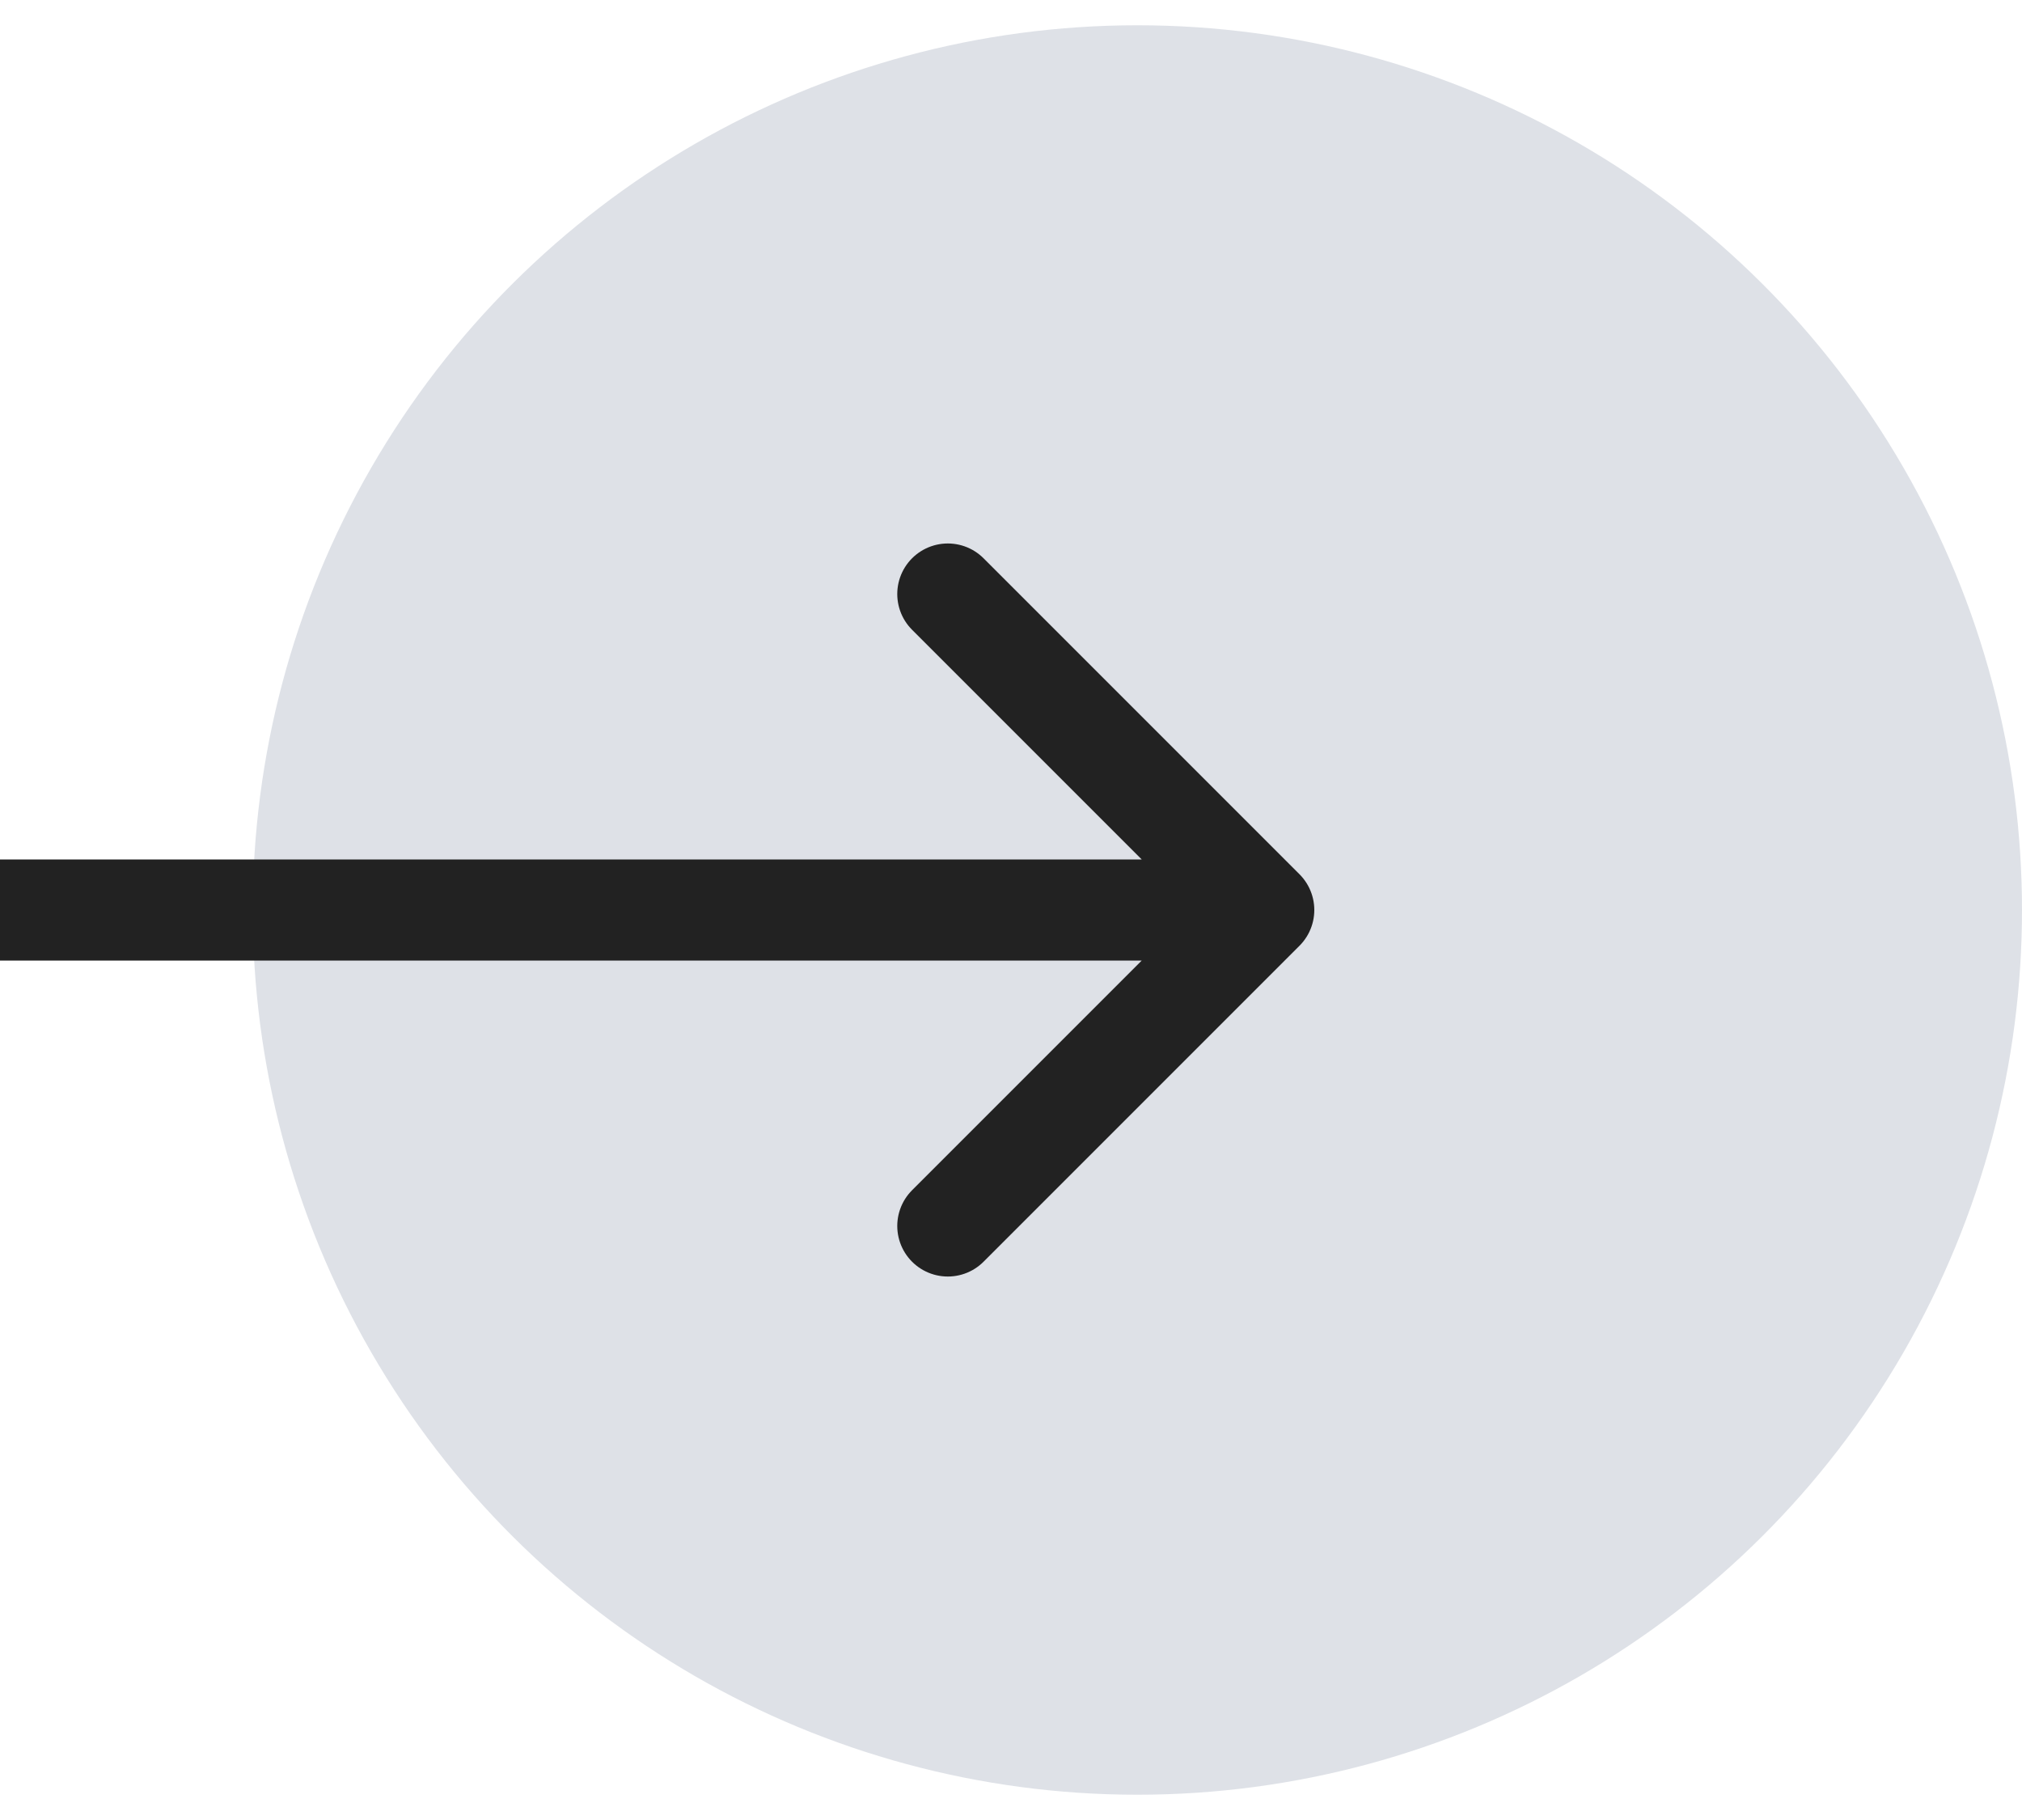 <?xml version="1.0" encoding="UTF-8"?>
<svg width="20px" height="18px" viewBox="0 0 20 18" version="1.1" xmlns="http://www.w3.org/2000/svg" xmlns:xlink="http://www.w3.org/1999/xlink">
    <!-- Generator: Sketch 52.3 (67297) - http://www.bohemiancoding.com/sketch -->
    <title>i-right</title>
    <desc>Created with Sketch.</desc>
    <g id="Email-handtekening" stroke="none" stroke-width="1" fill="none" fill-rule="evenodd">
        <g id="Fiducia" transform="translate(-100, -1556)">
            <g id="Group-5" transform="translate(80, 1310)">
                <g id="Group-11" transform="translate(0, 59)">
                    <g id="Group-10" transform="translate(0, 130)">
                        <g id="Group" transform="translate(20, 56)">
                            <g id="i-right" transform="translate(0, 1)">
                                <circle id="Oval" fill="#DEE1E7" transform="translate(11.25, 9) scale(-1, 1) rotate(-90) translate(-11.25, -9) " cx="11.25" cy="9" r="8.75"></circle>
                                <path d="M9.375,5.875 L12.5,9 M12.5,9 L9.375,12.125 M12.5,9 L0,9" id="Shape" stroke="#222222" stroke-linecap="round"></path>
                            </g>
                        </g>
                    </g>
                </g>
            </g>
        </g>
    </g>
</svg>